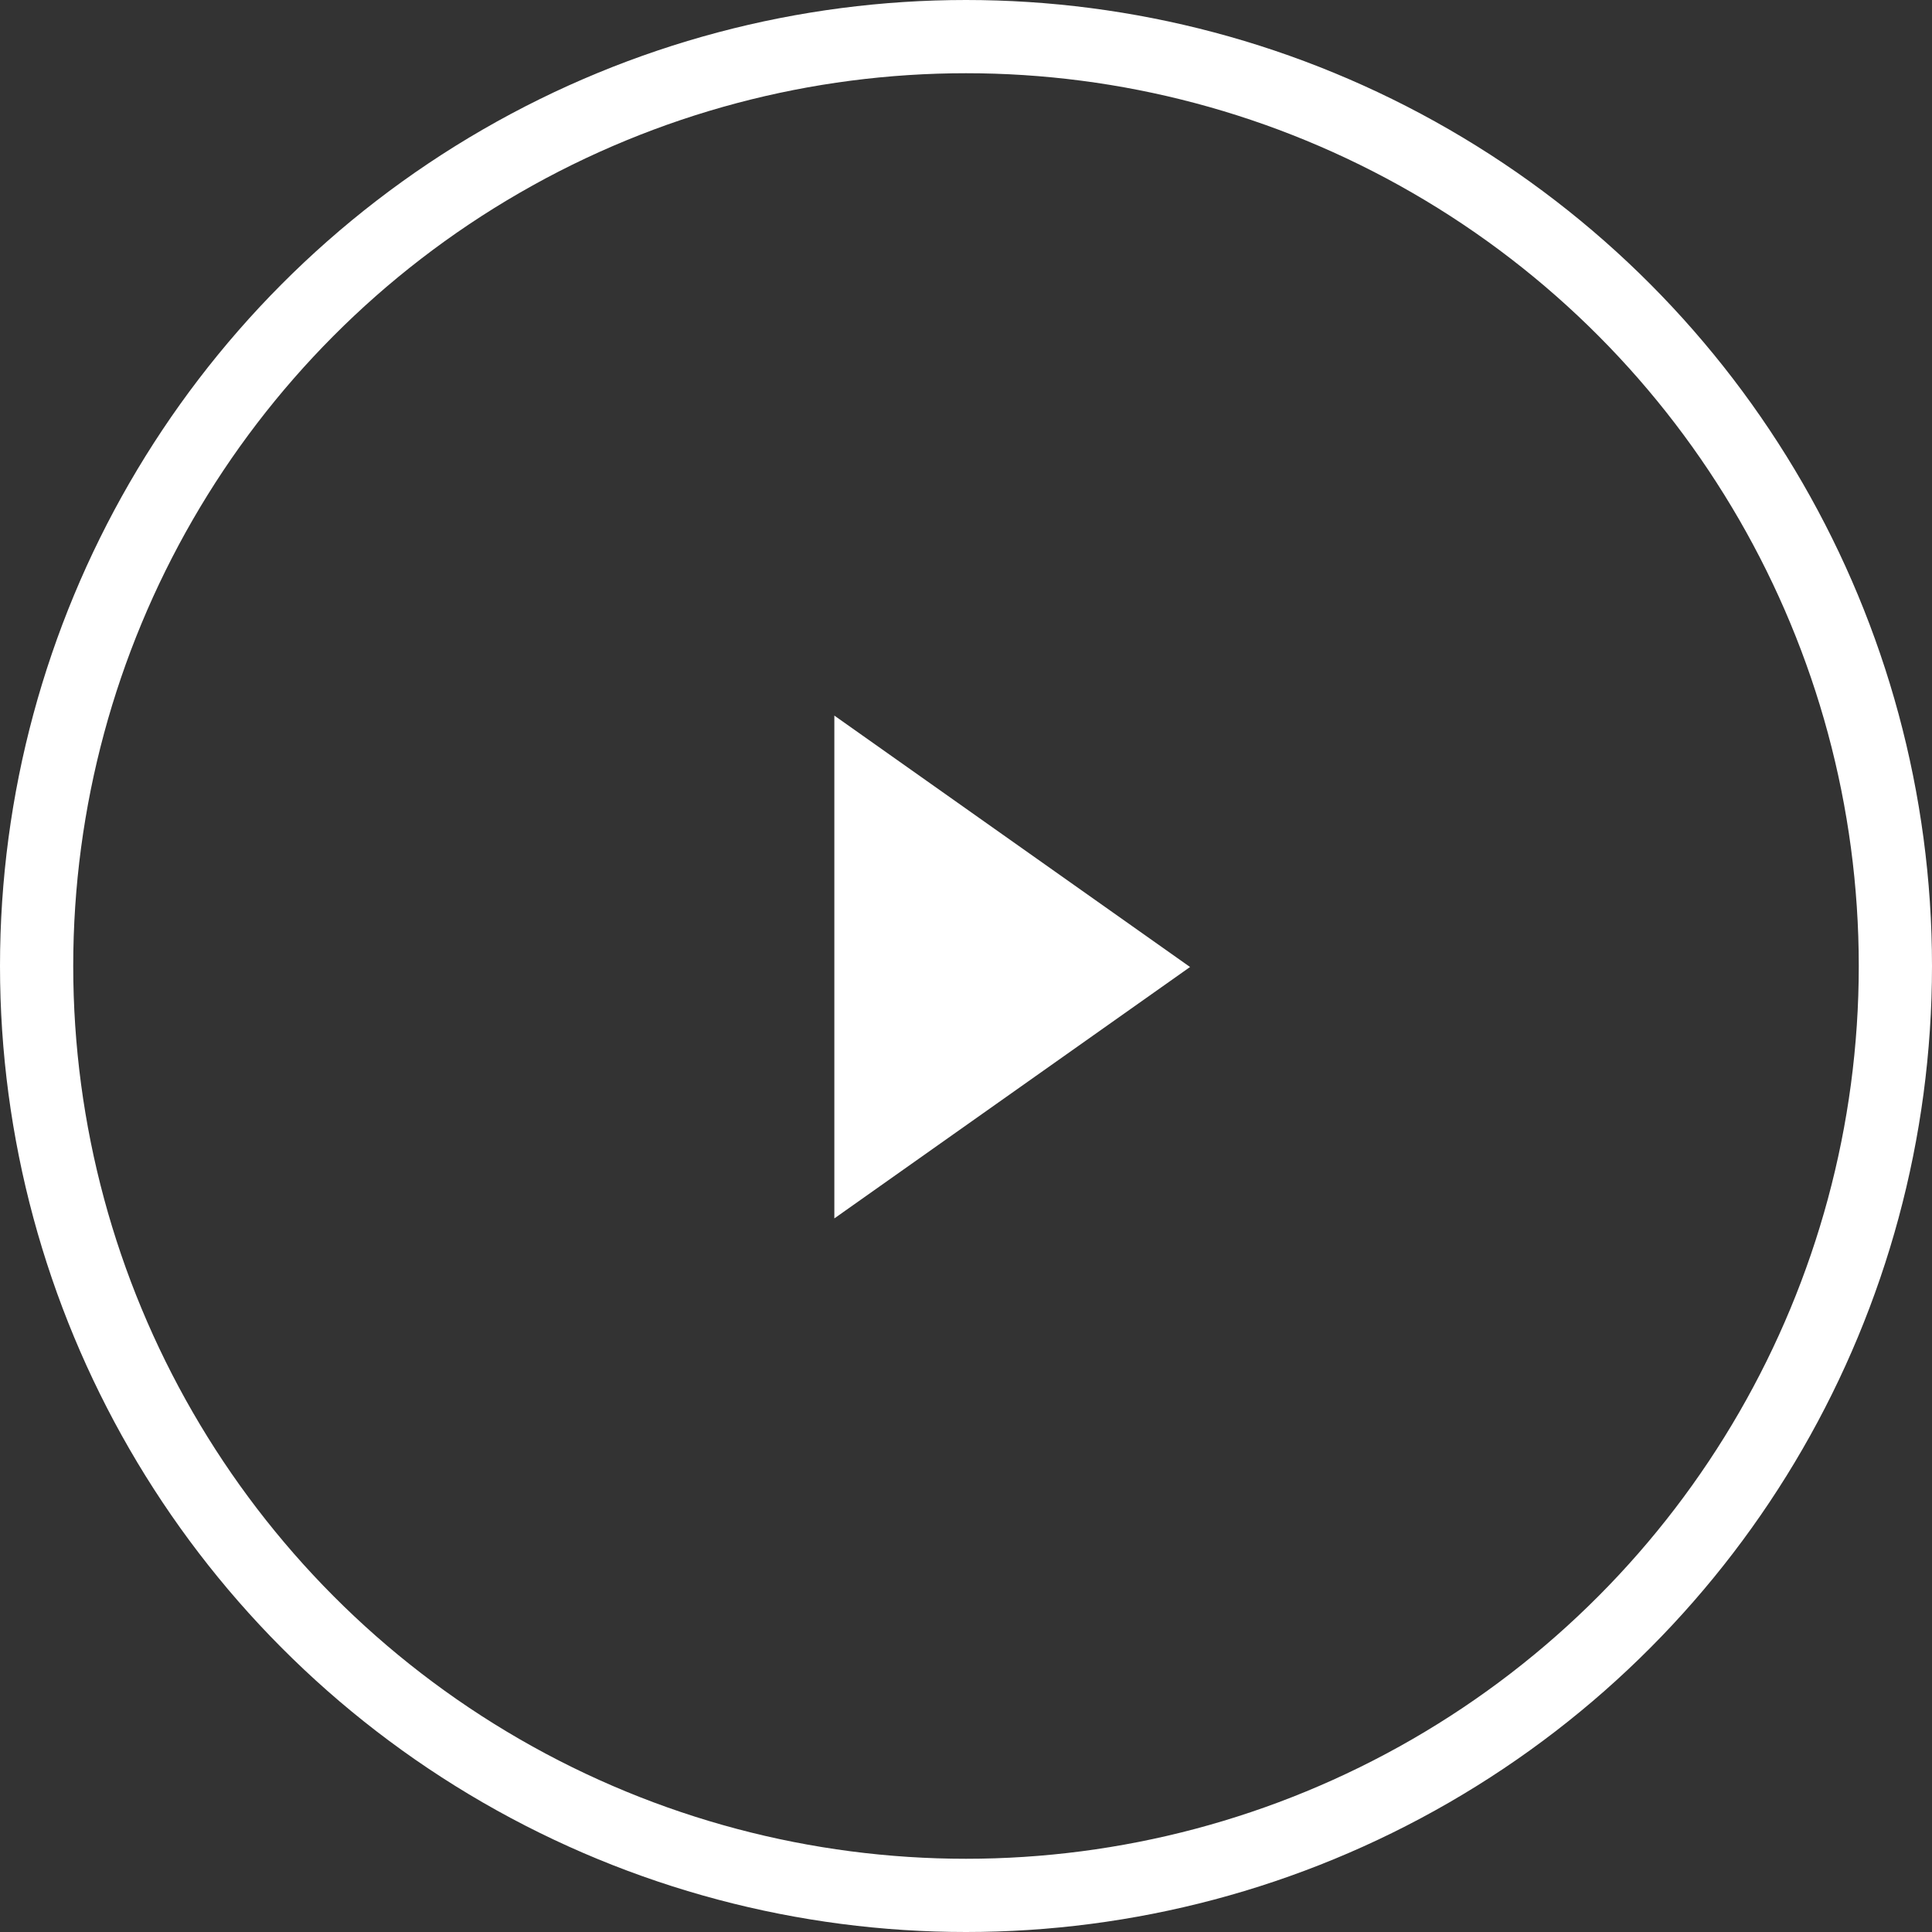<svg xmlns="http://www.w3.org/2000/svg" viewBox="-3200.076 919.924 79.152 79.152"><rect x="-3200.076" y="919.924" width="79.152" height="79.152" fill="#333333" stroke="none"/><defs><style>.cls-1, .cls-4 { fill: none; } .cls-1 { stroke: #fff; stroke-width: 3px; } .cls-2 { fill: #fff; } .cls-3 { stroke: none; }</style></defs><g id="Group_96" data-name="Group 96"><g id="Ellipse_11" data-name="Ellipse 11" class="cls-1" transform="translate(-3200.076 919.924)"><circle class="cls-3" cx="39.576" cy="39.576" r="39.576"/><circle class="cls-4" cx="39.576" cy="39.576" r="38.076"/></g><path id="Path_161" data-name="Path 161" class="cls-2" d="M-3165.894 949.241l14.573 10.3-14.573 10.3z"/></g></svg>